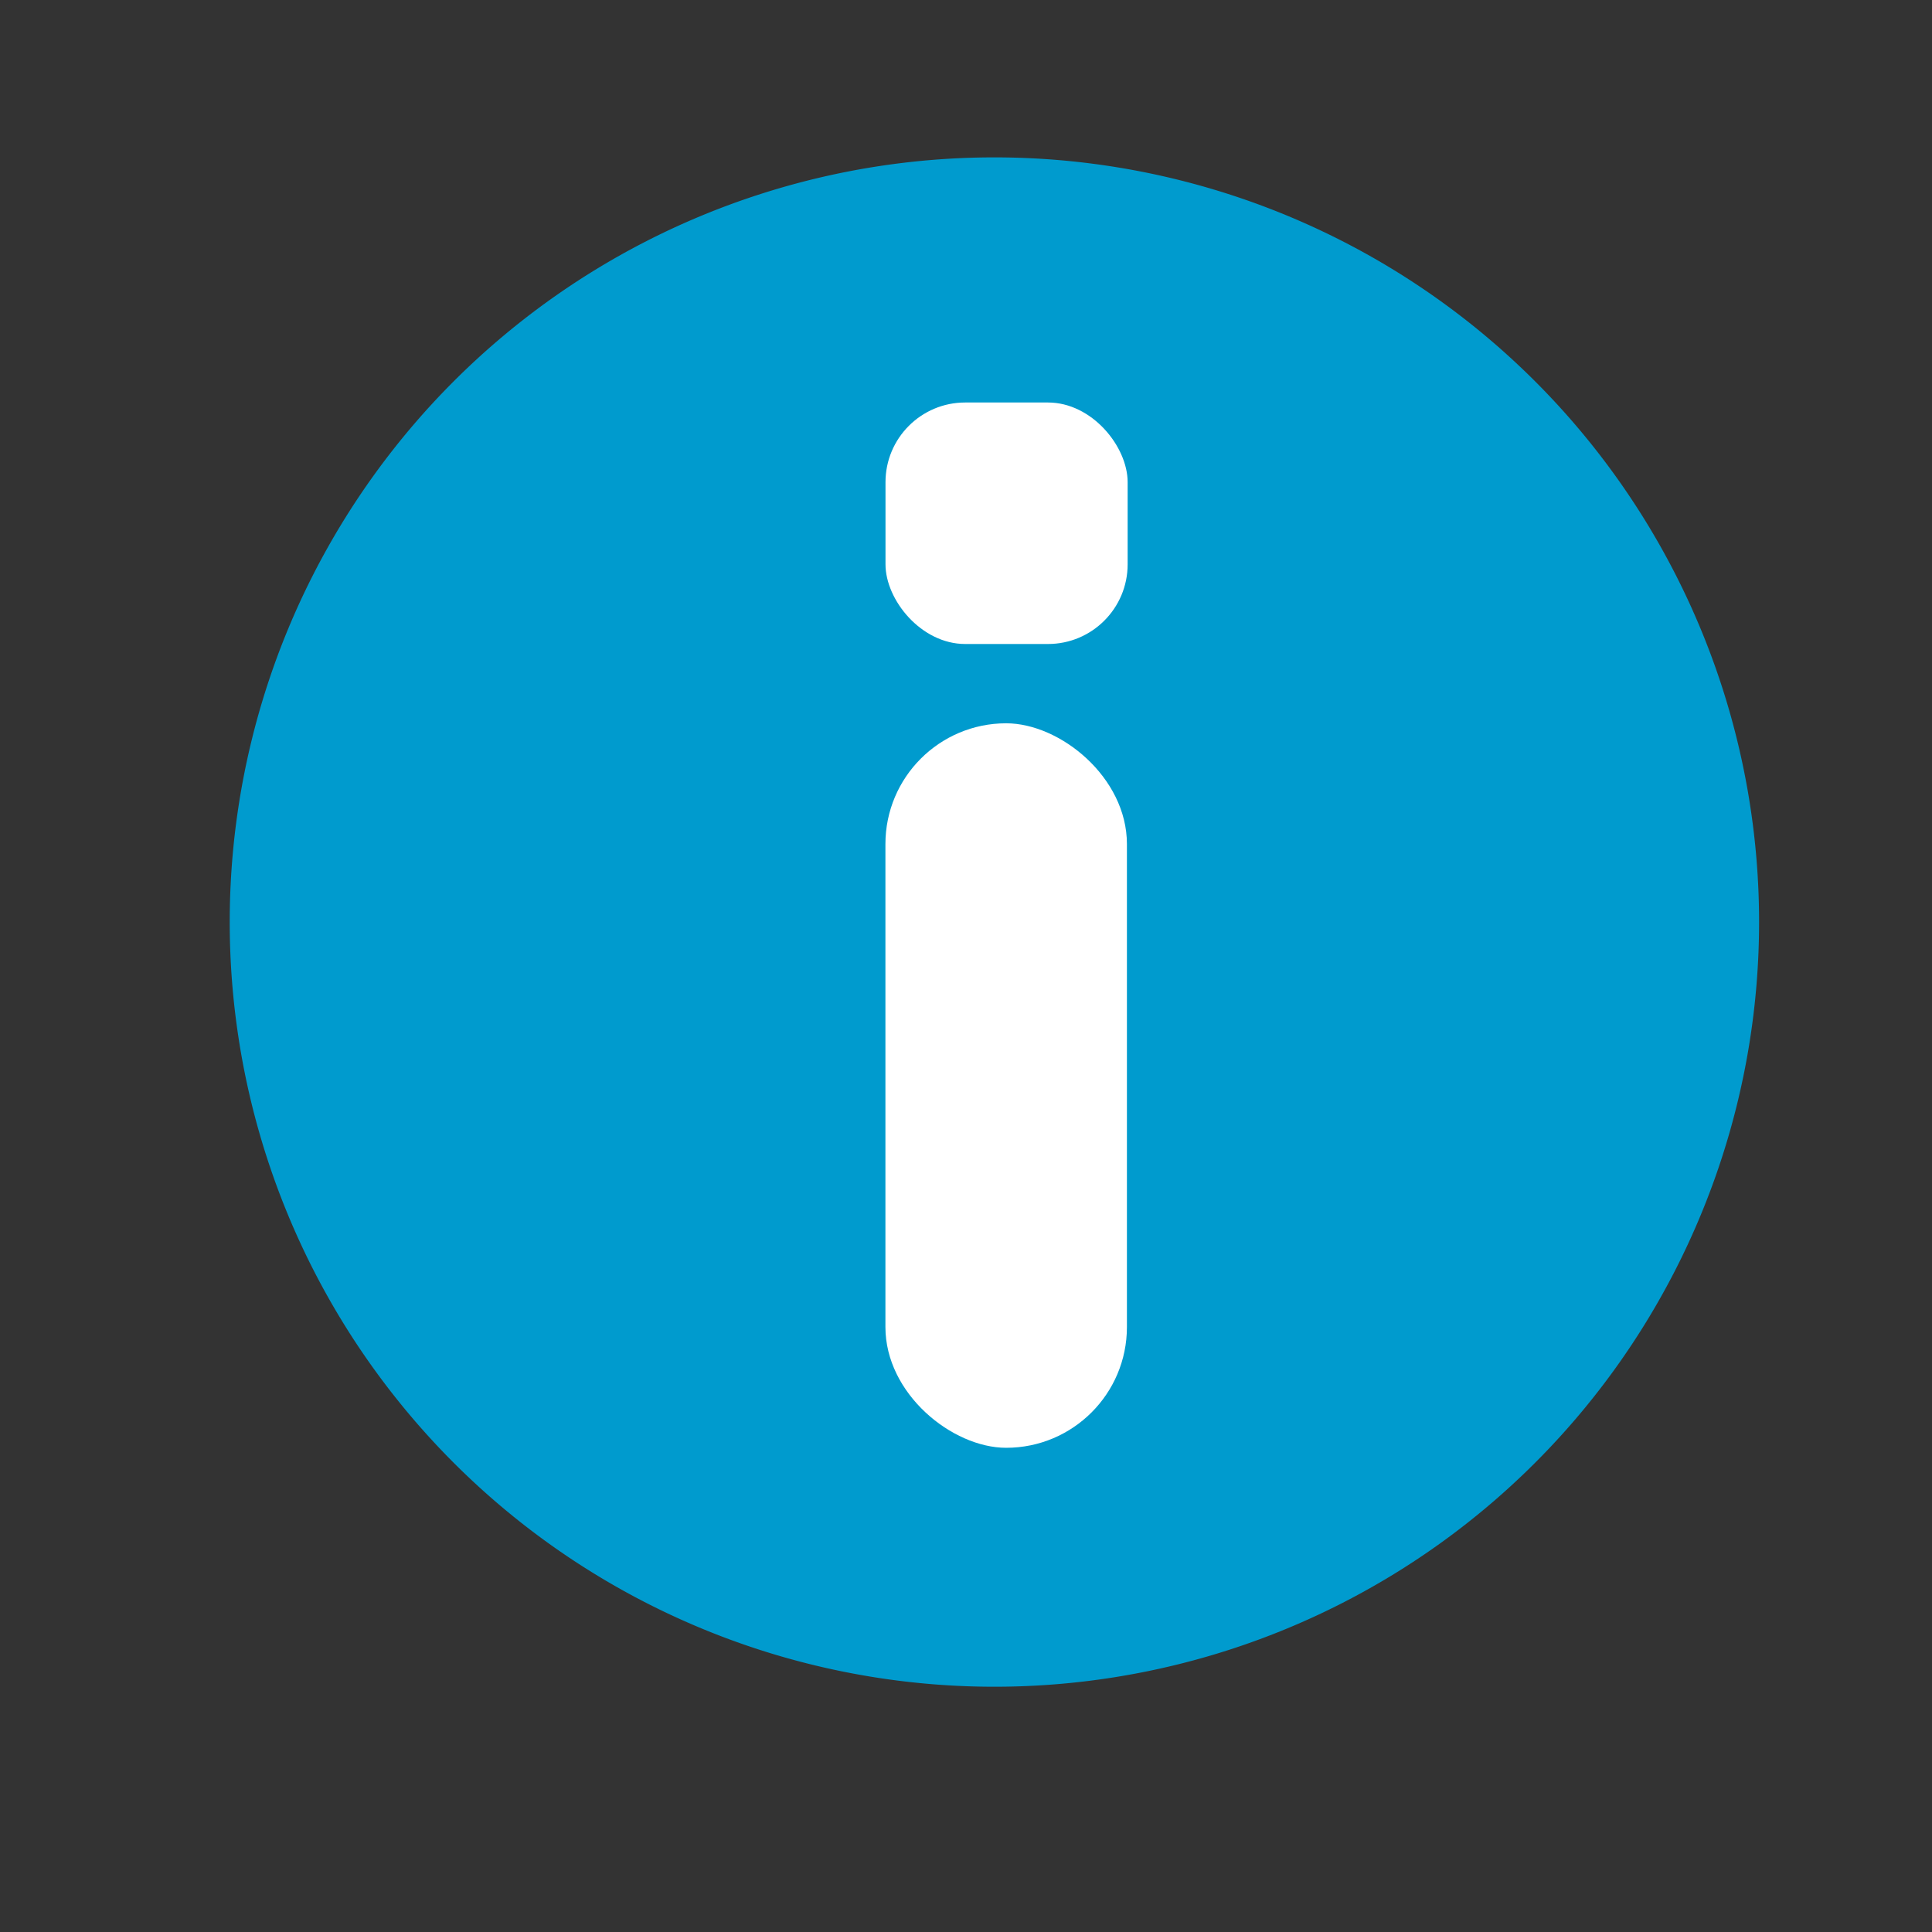 <?xml version="1.0" encoding="UTF-8" standalone="no"?>
<!-- Created with Inkscape (http://www.inkscape.org/) -->
<svg
   xmlns:svg="http://www.w3.org/2000/svg"
   xmlns="http://www.w3.org/2000/svg"
   version="1.0"
   width="24"
   height="24"
   id="svg7384">
  <rect width="100%" height="100%" fill="#333333" stroke="none"/>
  <title
     id="title9167">Moblin Icon Theme</title>
  <defs
     id="defs7386" />
  <g
     transform="translate(150,-970)"
     id="layer3" />
  <g
     transform="translate(150,-970)"
     id="layer5" />
  <g
     transform="translate(150,-970)"
     id="layer7" />
  <g
     transform="translate(150,-970)"
     id="layer2" />
  <g
     transform="translate(150,-970)"
     id="layer8" />
  <g
     transform="translate(150,-1922.362)"
     id="layer1" />
  <g
     transform="translate(150,-970)"
     id="layer11" />
  <g
     transform="translate(150,-970)"
     id="layer4" />
  <g
     transform="translate(150,-970)"
     id="layer12">
    <g
       transform="translate(-1590.001,794.985)"
       id="use10166">
      <rect
         width="24"
         height="24"
         x="-199.015"
         y="1440.001"
         transform="matrix(0,-1,1,0,0,0)"
         id="rect11946"
         style="opacity:0;fill:#ffffff;fill-opacity:1;stroke:none;display:inline" />
      <path
         d="M 1499.676,455.811 A 9.213,9.213 0 1 1 1481.249,455.811 A 9.213,9.213 0 1 1 1499.676,455.811 z"
         transform="matrix(1.031,0,0,1.031,-84.313,-283.472)"
         id="path11948"
         style="fill:#009bce;fill-opacity:1;stroke:none;display:inline" />
      <rect
         width="9"
         height="3"
         rx="1.5"
         ry="1.5"
         x="184"
         y="1451"
         transform="matrix(0,1,1,0,0,0)"
         id="rect11950"
         style="fill:#ffffff;fill-opacity:1;stroke:none;display:inline" />
      <rect
         width="3.008"
         height="3"
         rx="0.99"
         ry="0.99"
         x="1451.001"
         y="180.015"
         id="rect11952"
         style="fill:#ffffff;fill-opacity:1;stroke:none;display:inline" />
    </g>
  </g>
  <g
     transform="translate(150,-970)"
     id="layer9" />
  <g
     transform="translate(150,-970)"
     id="layer10" />
  <g
     transform="translate(150,-970)"
     id="layer6" />
</svg>
